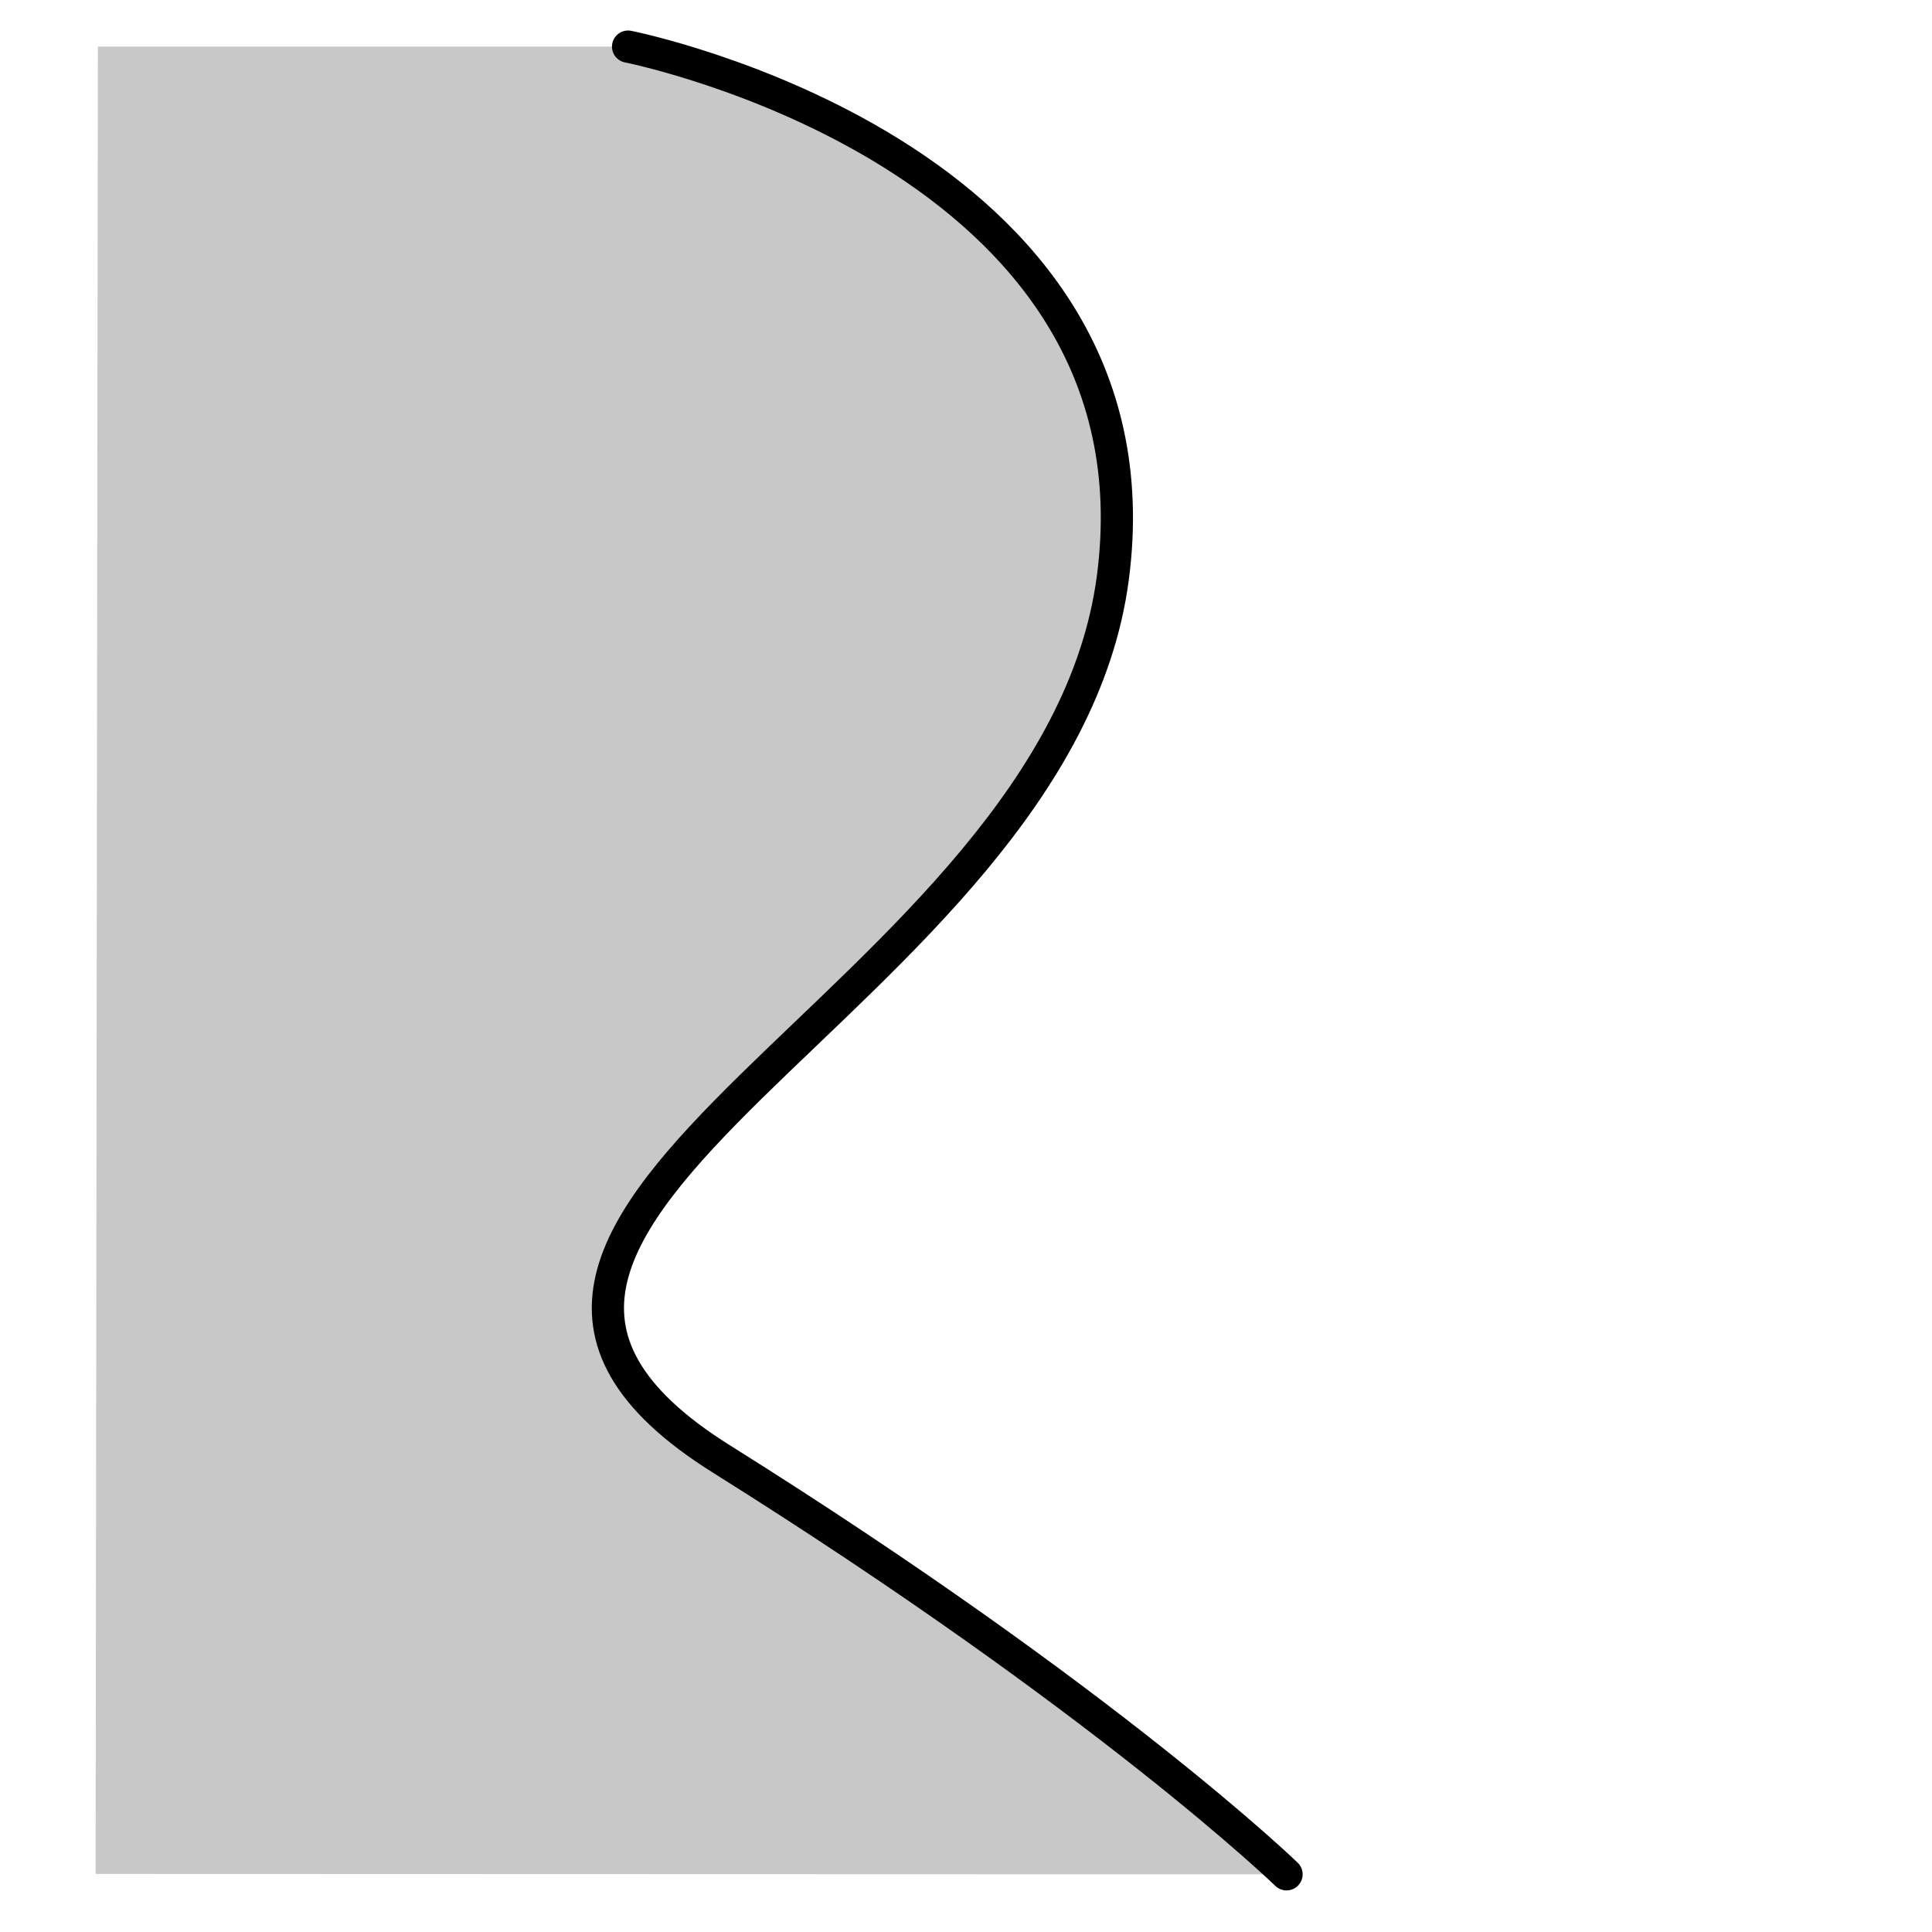 <?xml version="1.0" encoding="UTF-8" standalone="no"?>
<!-- Created with Inkscape (http://www.inkscape.org/) -->

<svg
   width="180"
   height="180"
   viewBox="0 0 180 180"
   version="1.1"
   id="svg5"
   inkscape:version="1.2.2 (732a01da63, 2022-12-09)"
   sodipodi:docname="interface.svg"
   xmlns:inkscape="http://www.inkscape.org/namespaces/inkscape"
   xmlns:sodipodi="http://sodipodi.sourceforge.net/DTD/sodipodi-0.dtd"
   xmlns="http://www.w3.org/2000/svg"
   xmlns:svg="http://www.w3.org/2000/svg">
  <sodipodi:namedview
     id="namedview7"
     pagecolor="#ffffff"
     bordercolor="#000000"
     borderopacity="0.25"
     inkscape:showpageshadow="2"
     inkscape:pageopacity="0.0"
     inkscape:pagecheckerboard="0"
     inkscape:deskcolor="#d1d1d1"
     inkscape:document-units="px"
     showgrid="false"
     inkscape:zoom="3.2566196"
     inkscape:cx="118.83488"
     inkscape:cy="75.231384"
     inkscape:window-width="1920"
     inkscape:window-height="1009"
     inkscape:window-x="-8"
     inkscape:window-y="-8"
     inkscape:window-maximized="1"
     inkscape:current-layer="layer1" />
  <defs
     id="defs2" />
  <g
     inkscape:label="Layer 1"
     inkscape:groupmode="layer"
     id="layer1">
    <path
       style="fill:#000000;fill-opacity:0.215;stroke:none;stroke-width:3;stroke-linecap:round;stroke-linejoin:round"
       d="m 119.865,174.626 c 0,0 -16.62,-16.122 -52.663,-38.704 C 31.158,113.341 98.468,93.365 103.679,53.848 108.89,14.331 58.516,4.343 58.516,4.343 H 9.119 L 8.905,174.591 Z"
       id="path474-5"
       sodipodi:nodetypes="csscccc" />
    <path
       style="fill:none;fill-opacity:0;stroke:#000000;stroke-width:3;stroke-linecap:round;stroke-linejoin:round"
       d="m 58.516,4.343 c 0,0 50.374,9.988 45.163,49.505 -5.211,39.517 -72.521,59.493 -36.478,82.075 36.043,22.581 52.663,38.704 52.663,38.704"
       id="path474-5-1"
       sodipodi:nodetypes="cssc" />
  </g>
</svg>
